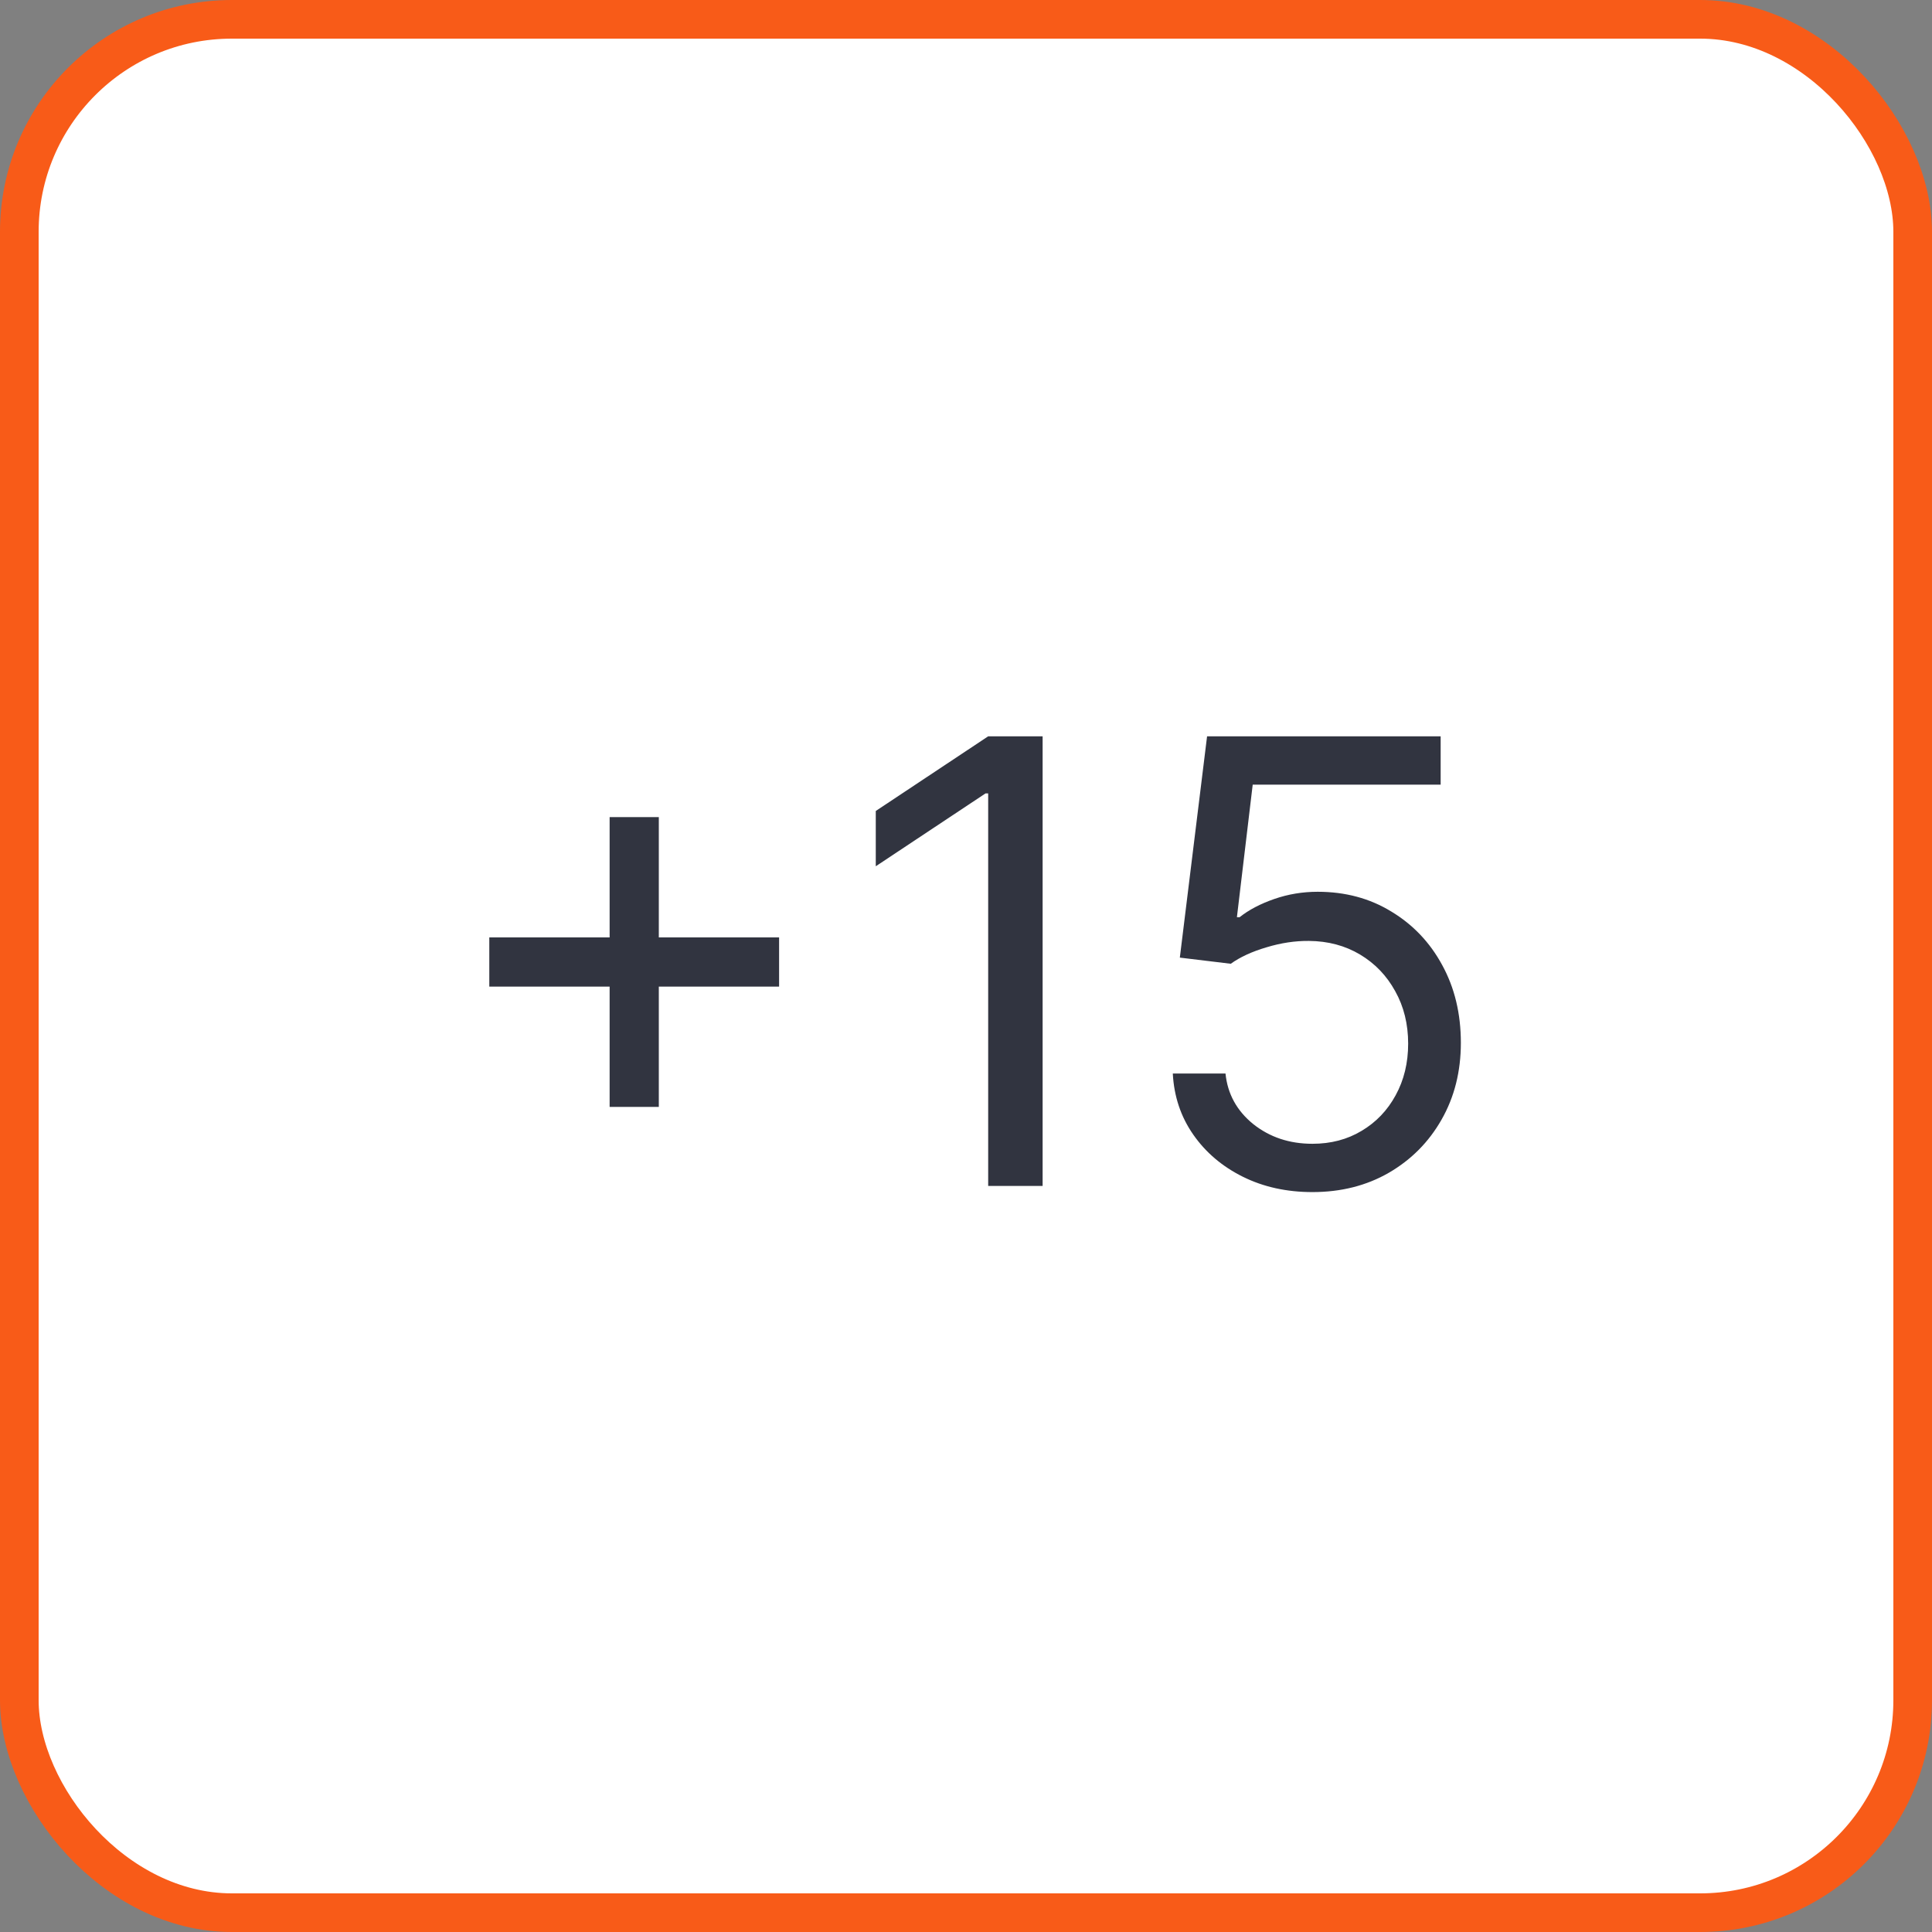 <svg width="50" height="50" viewBox="0 0 50 50" fill="none" xmlns="http://www.w3.org/2000/svg">
<rect x="0" y="0" width="50" height="50" fill="#808080" stroke="none"/>
<rect x="0.5" y="0.5" width="49" height="49" rx="5.5" fill="white"/>
<rect x="0.5" y="0.5" width="49" height="49" rx="5.5" stroke="#F85B18"/>
<path d="M15.777 28.647V21.147H17.05V28.647H15.777ZM12.663 25.533V24.26H20.163V25.533H12.663ZM26.983 19.056V30.692H25.574V20.533H25.506L22.665 22.419V20.988L25.574 19.056H26.983ZM33.966 30.851C33.299 30.851 32.699 30.719 32.165 30.454C31.631 30.189 31.203 29.825 30.881 29.363C30.559 28.901 30.383 28.374 30.352 27.783H31.716C31.769 28.31 32.008 28.745 32.432 29.09C32.86 29.431 33.371 29.601 33.966 29.601C34.443 29.601 34.867 29.49 35.239 29.266C35.614 29.043 35.907 28.736 36.119 28.346C36.335 27.952 36.443 27.507 36.443 27.01C36.443 26.503 36.331 26.05 36.108 25.652C35.888 25.251 35.585 24.935 35.199 24.704C34.812 24.473 34.371 24.355 33.875 24.351C33.519 24.348 33.153 24.402 32.778 24.516C32.403 24.626 32.095 24.768 31.852 24.942L30.534 24.783L31.239 19.056H37.284V20.306H32.42L32.011 23.738H32.08C32.318 23.548 32.617 23.391 32.977 23.266C33.337 23.141 33.712 23.079 34.102 23.079C34.814 23.079 35.449 23.249 36.006 23.59C36.566 23.927 37.006 24.389 37.324 24.976C37.646 25.564 37.807 26.234 37.807 26.988C37.807 27.73 37.64 28.393 37.307 28.976C36.977 29.556 36.523 30.014 35.943 30.351C35.364 30.685 34.705 30.851 33.966 30.851Z" fill="#313440"/>
</svg>
